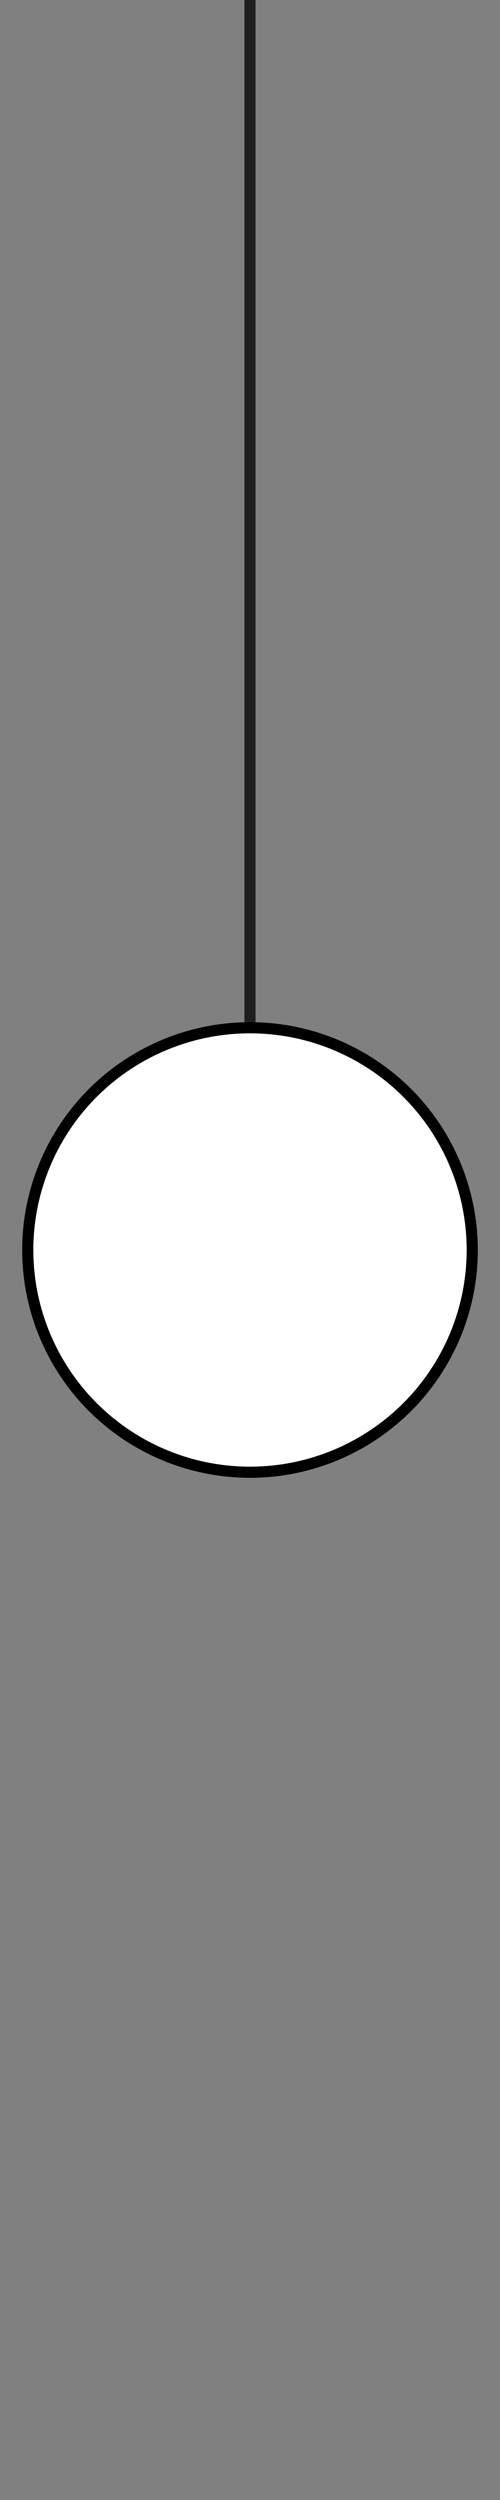 <?xml version="1.0" encoding="utf-8"?>
<!-- Generator: Adobe Illustrator 21.0.2, SVG Export Plug-In . SVG Version: 6.00 Build 0)  -->
<svg version="1.1" id="Capa_1" xmlns="http://www.w3.org/2000/svg" xmlns:xlink="http://www.w3.org/1999/xlink" x="0px" y="0px"
	 viewBox="0 0 18 90" style="enable-background:new 0 0 18 90;" xml:space="preserve">
<rect x="0" y="0" width="18" height="90" fill="#808080" stroke="none"/>
<style type="text/css">
	.st0{opacity:0.765;fill:none;stroke:#000000;stroke-width:0.4;stroke-linecap:square;enable-background:new    ;}
	.st1{fill:#FFFFFF;stroke:#000000;stroke-width:0.4;}
</style>
<title>sep-black middle</title>
<desc>Created with Sketch.</desc>
<g id="Page-1">
	<g id="sep-black-middle" transform="translate(1, 0)">
		<path id="Line-Copy-8" class="st0" d="M8,45.7V0"/>
		<g id="Group-9-Copy-10" transform="translate(0, 37)">
			<ellipse id="Oval" class="st1" cx="8" cy="8" rx="8" ry="8"/>
		</g>
		<ellipse id="Oval_1_" class="st1" cx="8" cy="45" rx="8" ry="8"/>
	</g>
</g>
</svg>
